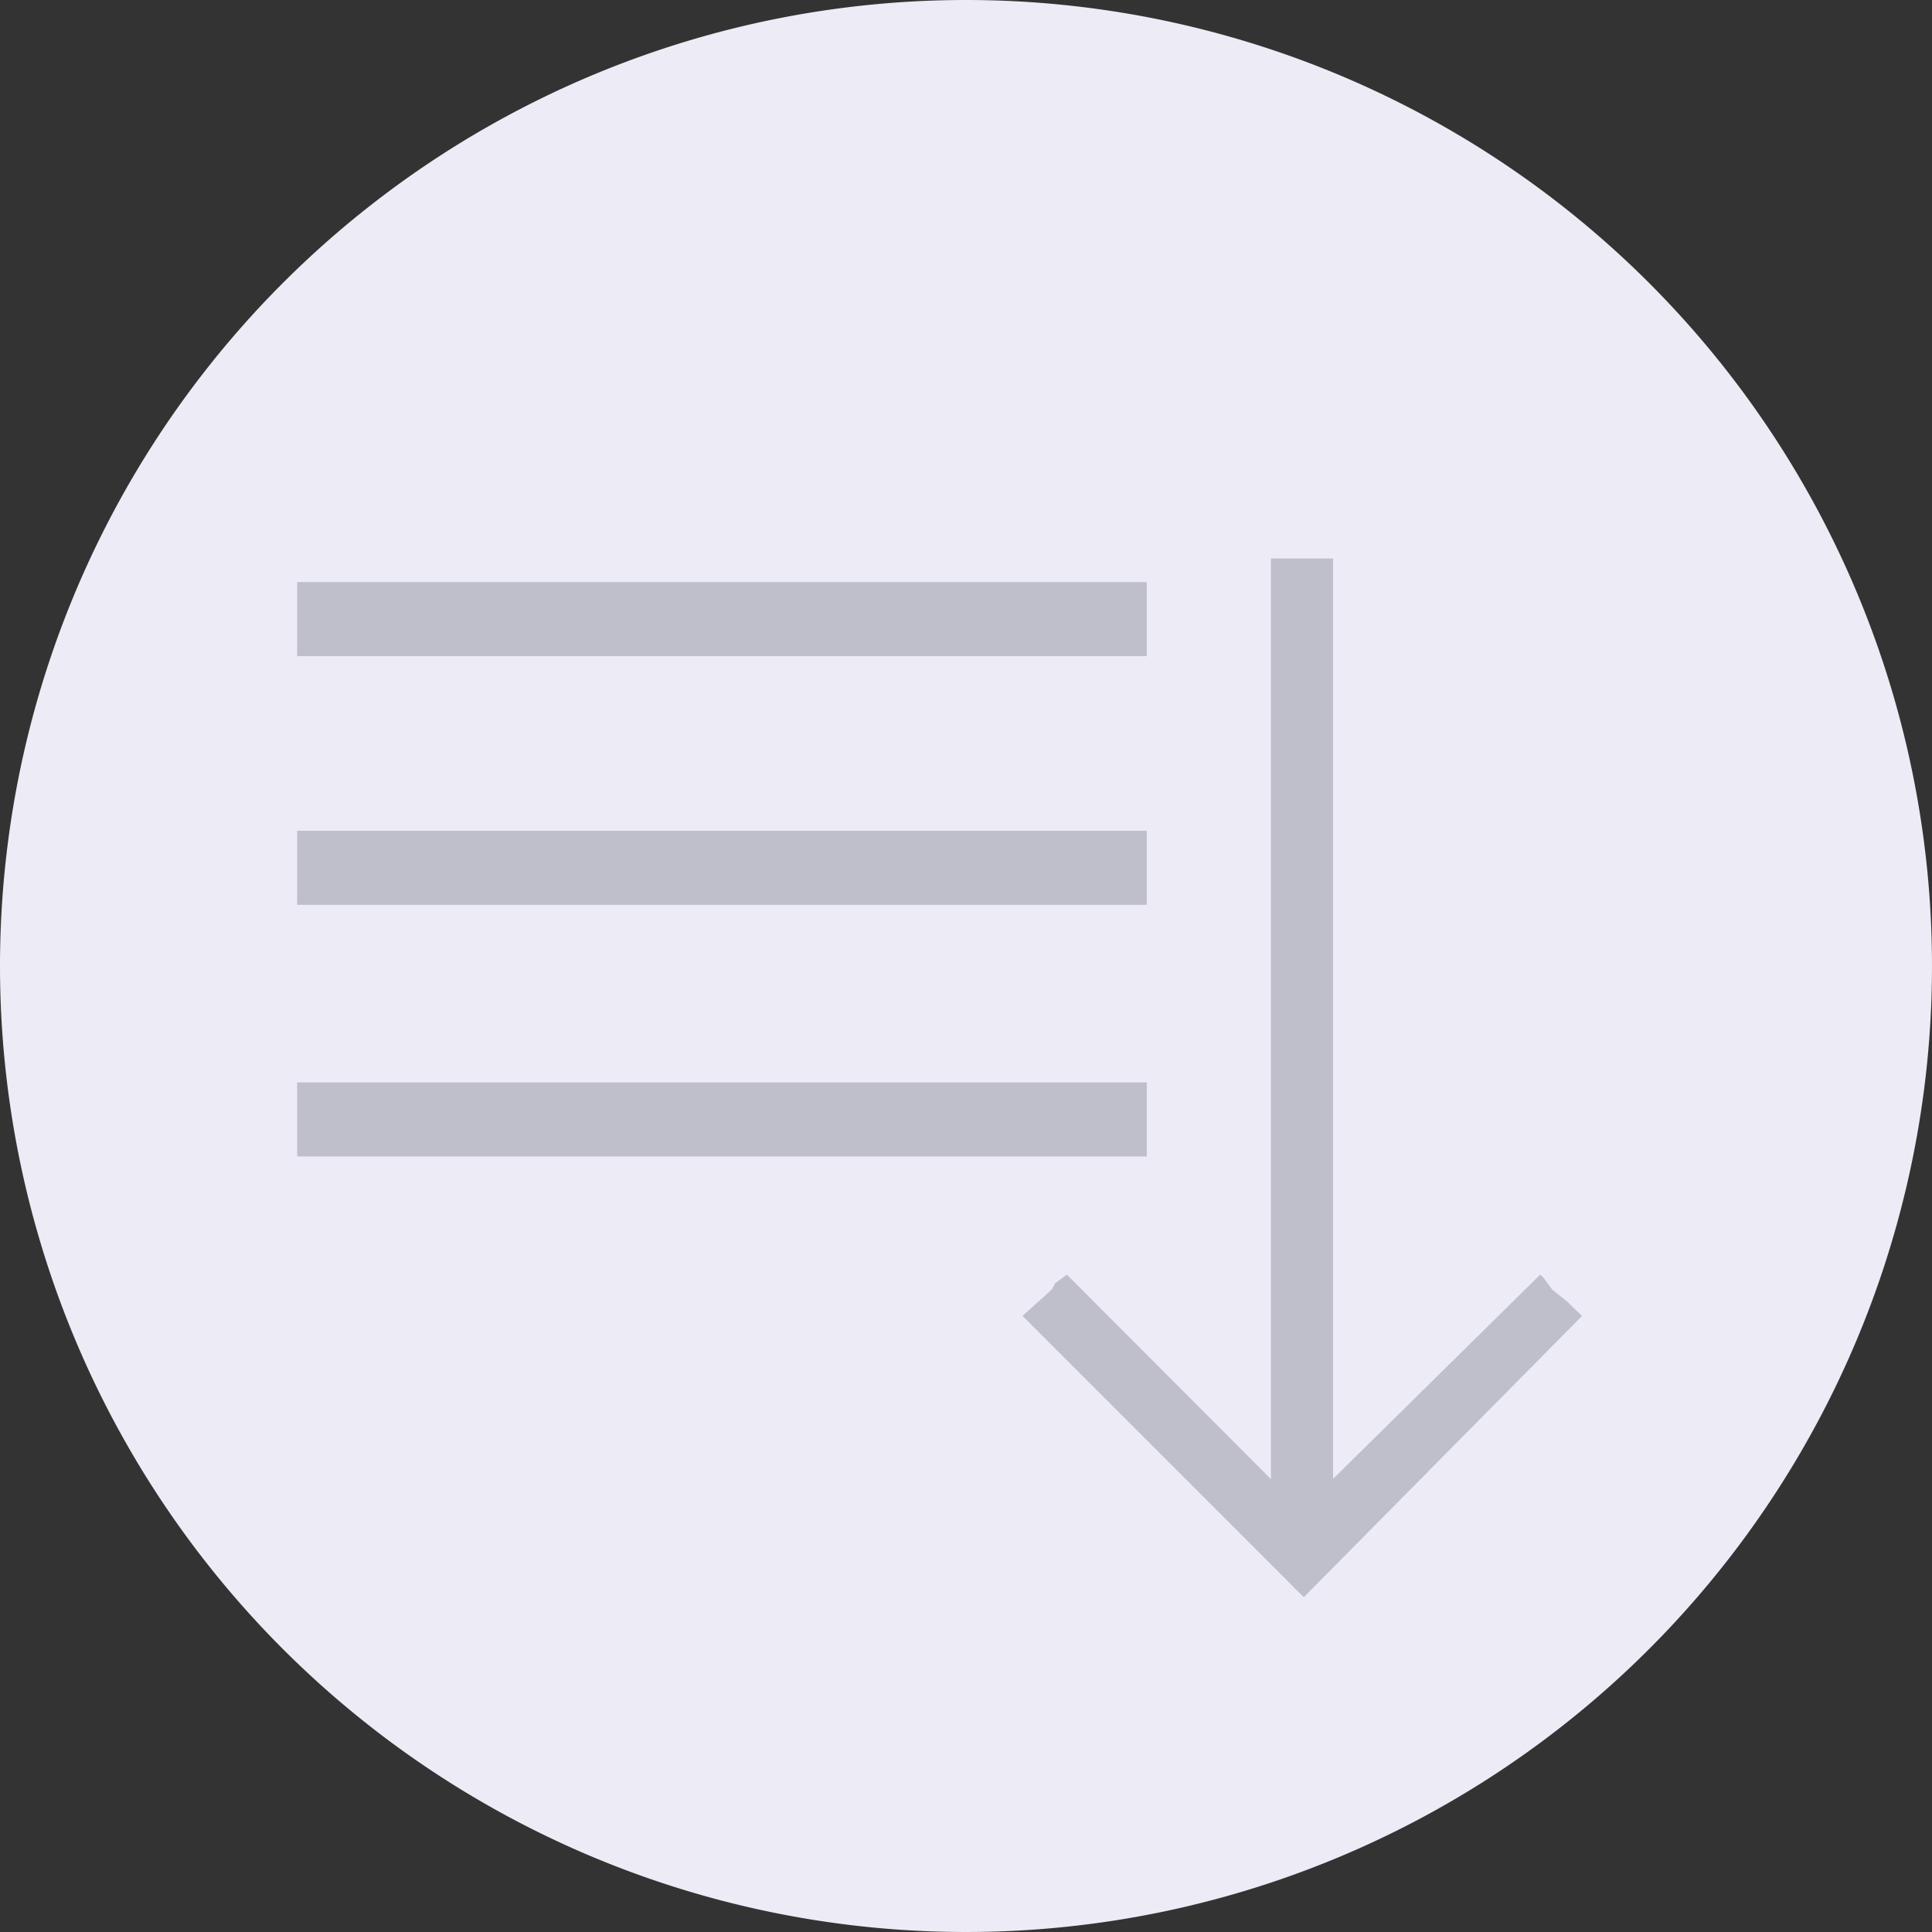 <svg xmlns="http://www.w3.org/2000/svg" width="22.39" height="22.39" viewBox="0 0 22.39 22.39"><rect x="0" y="0" width="22.39" height="22.39" fill="#333333" stroke="none"/><path d="M11.195,0A11.195,11.195,0,1,1,0,11.195,11.195,11.195,0,0,1,11.195,0Z" fill="#edebf5"/><g transform="translate(3.444 6.472)"><rect width="9.846" height="2.024" transform="translate(0 1.132)" fill="none"/><rect width="9.846" height="2.024" transform="translate(0 4.048)" fill="none"/><rect width="9.846" height="0.858" transform="translate(0 3.156)" fill="#bebfcb"/><rect width="9.846" height="0.858" transform="translate(0 0.274)" fill="#bebfcb"/><rect width="9.846" height="0.858" transform="translate(0 6.072)" fill="#bebfcb"/><path d="M63.246,48.045l-.034-.034-.172-.137-.1-.137L62.9,47.7l-2.4,2.367V39.4h-.72V50.069L57.415,47.7l-.137.1-.034.069-.343.309L60.022,51.3l.069.069.069.069.069-.069,3.156-3.19Z" transform="translate(-48.495 -39.4)" fill="#bebfcb"/></g></svg>